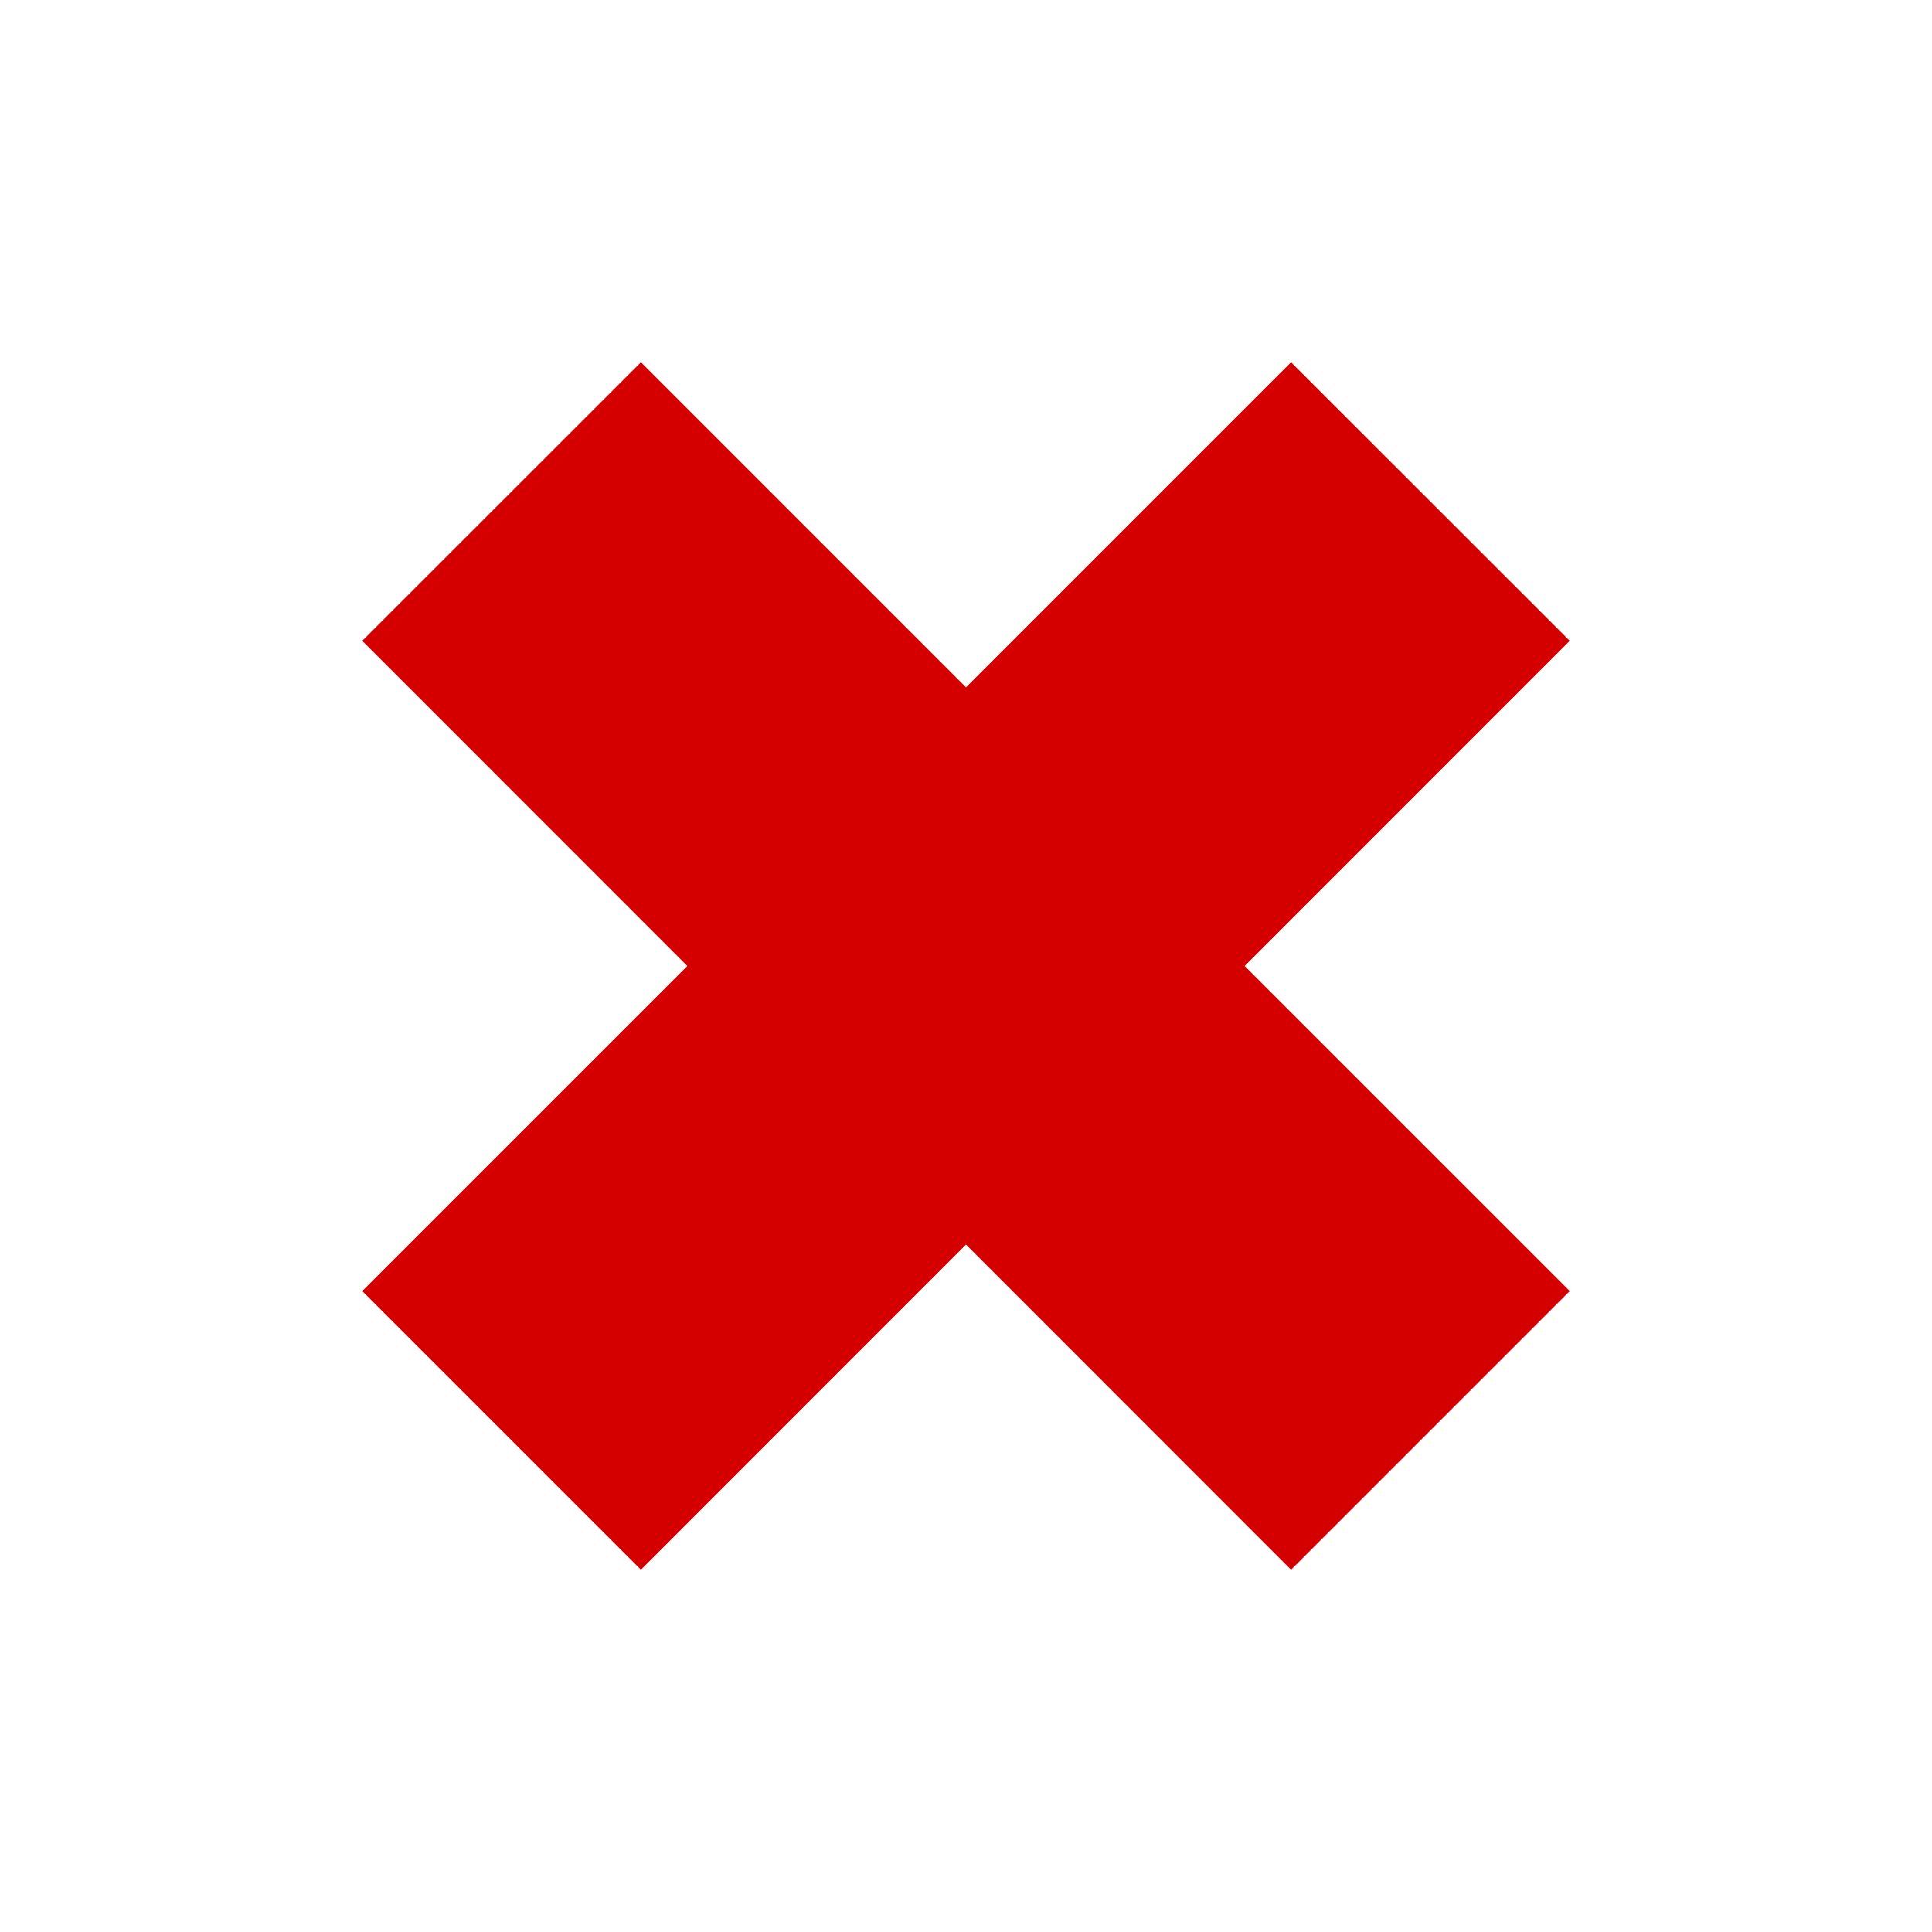 <?xml version="1.0" encoding="UTF-8" standalone="no"?>
<svg xmlns="http://www.w3.org/2000/svg" xmlns:sodipodi="http://sodipodi.sourceforge.net/DTD/sodipodi-0.dtd" xmlns:inkscape="http://www.inkscape.org/namespaces/inkscape" width="16" height="16" version="1.0">
 <g inkscape:groupmode="layer" id="layer3" inkscape:label="Cross" transform="translate(-3,-3)">
  <path d="M 13.692,6 11,8.692 8.308,6 6,8.307 8.692,11 6,13.692 8.308,16 11,13.307 13.692,16 16,13.692 13.308,11 16,8.307 13.692,6 z" id="Symbol" inkscape:label="#rect2498" inkscape:connector-curvature="0" fill="#d40000"/>
 </g>
</svg>
